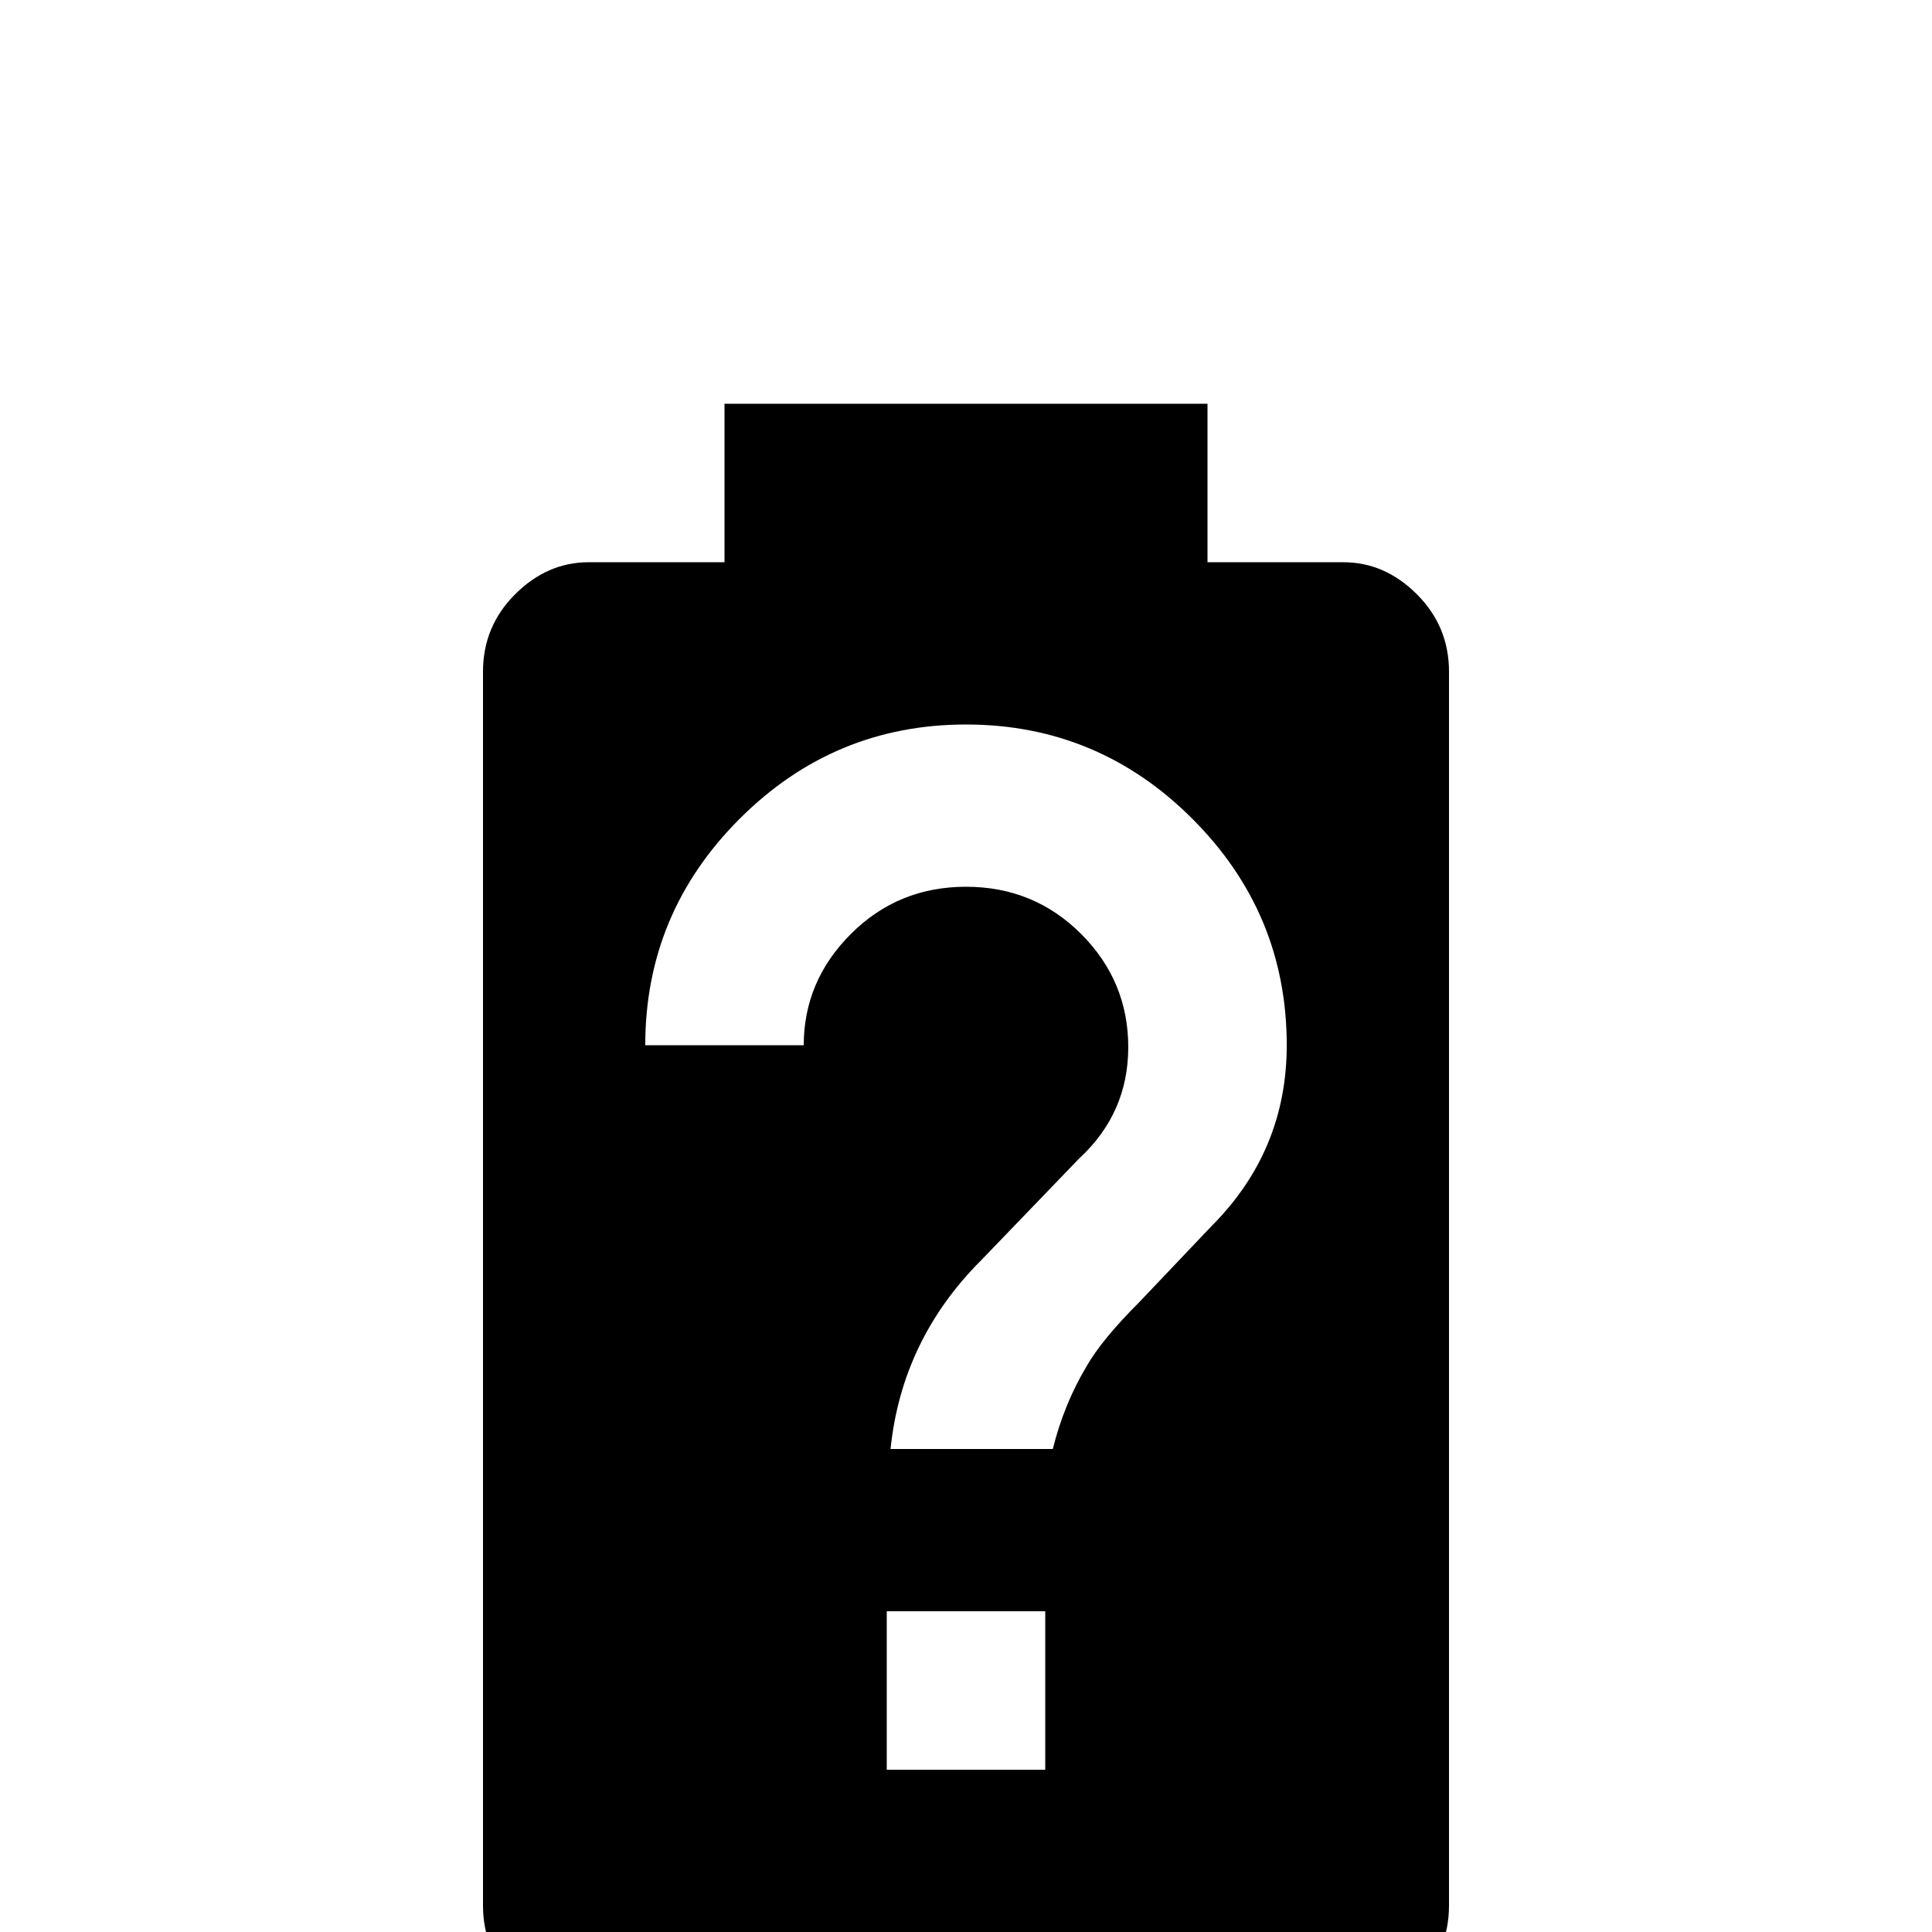 <svg xmlns="http://www.w3.org/2000/svg" viewBox="0 -512 512 512">
	<path fill="#000000" d="M321 -187L302 -167Q292 -157 288 -150Q282 -140 279 -128H236Q239 -157 260 -178L286 -205Q299 -217 299 -234.5Q299 -252 286.5 -264.5Q274 -277 256 -277Q238 -277 225.5 -264.5Q213 -252 213 -235H171Q171 -270 196 -295Q221 -320 256 -320Q291 -320 316 -295Q341 -270 341 -235Q341 -207 321 -187ZM277 -43H235V-85H277ZM356 -363H320V-405H192V-363H156Q145 -363 136.5 -354.5Q128 -346 128 -334V-7Q128 5 136.5 13Q145 21 156 21H356Q367 21 375.5 13Q384 5 384 -7V-334Q384 -346 375.5 -354.5Q367 -363 356 -363Z"/>
</svg>
